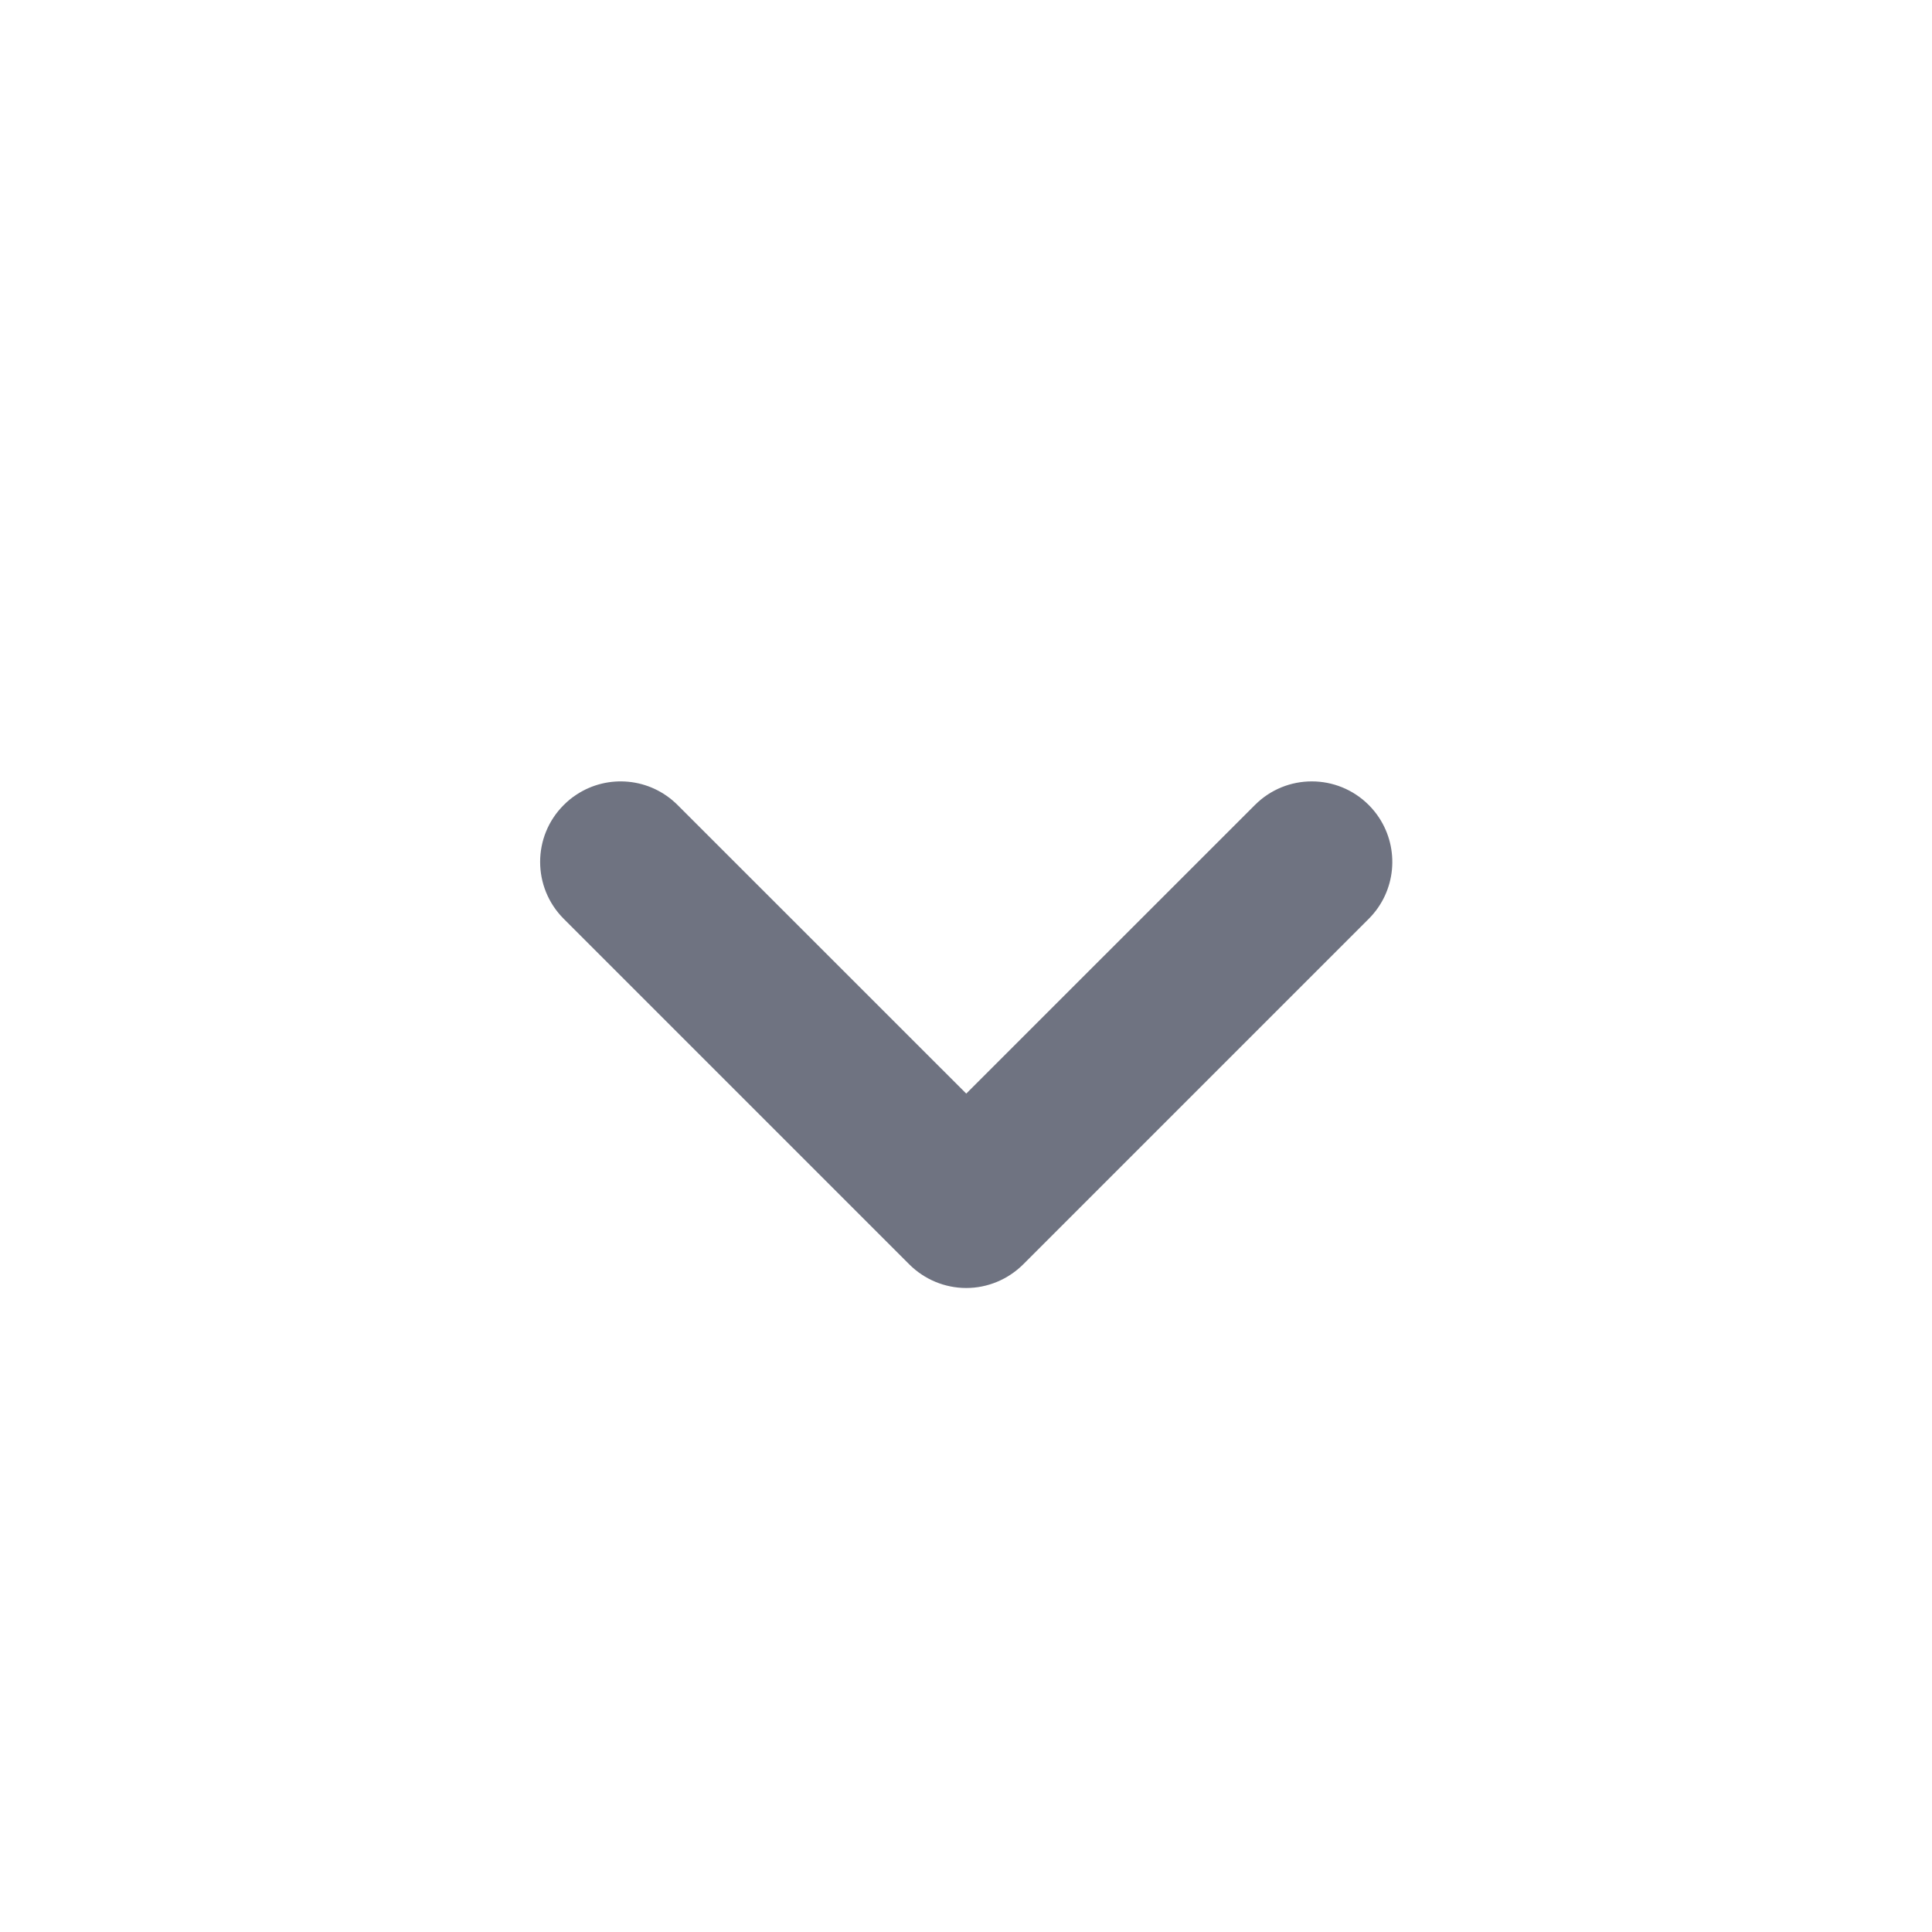 <svg width="24" height="24" viewBox="0 0 24 24" fill="none" xmlns="http://www.w3.org/2000/svg">
<path d="M8.417 10L12.003 13.585L15.589 10C15.979 9.609 16.612 9.609 17.003 10C17.052 10.049 17.094 10.101 17.131 10.157C17.387 10.545 17.345 11.072 17.003 11.414L12.71 15.707C12.522 15.894 12.268 16 12.003 16C11.738 16 11.483 15.894 11.296 15.707L7.003 11.414C6.612 11.023 6.612 10.39 7.003 10C7.052 9.951 7.104 9.908 7.16 9.872C7.548 9.615 8.075 9.658 8.417 10Z" fill="#6F7381"/>
</svg>
